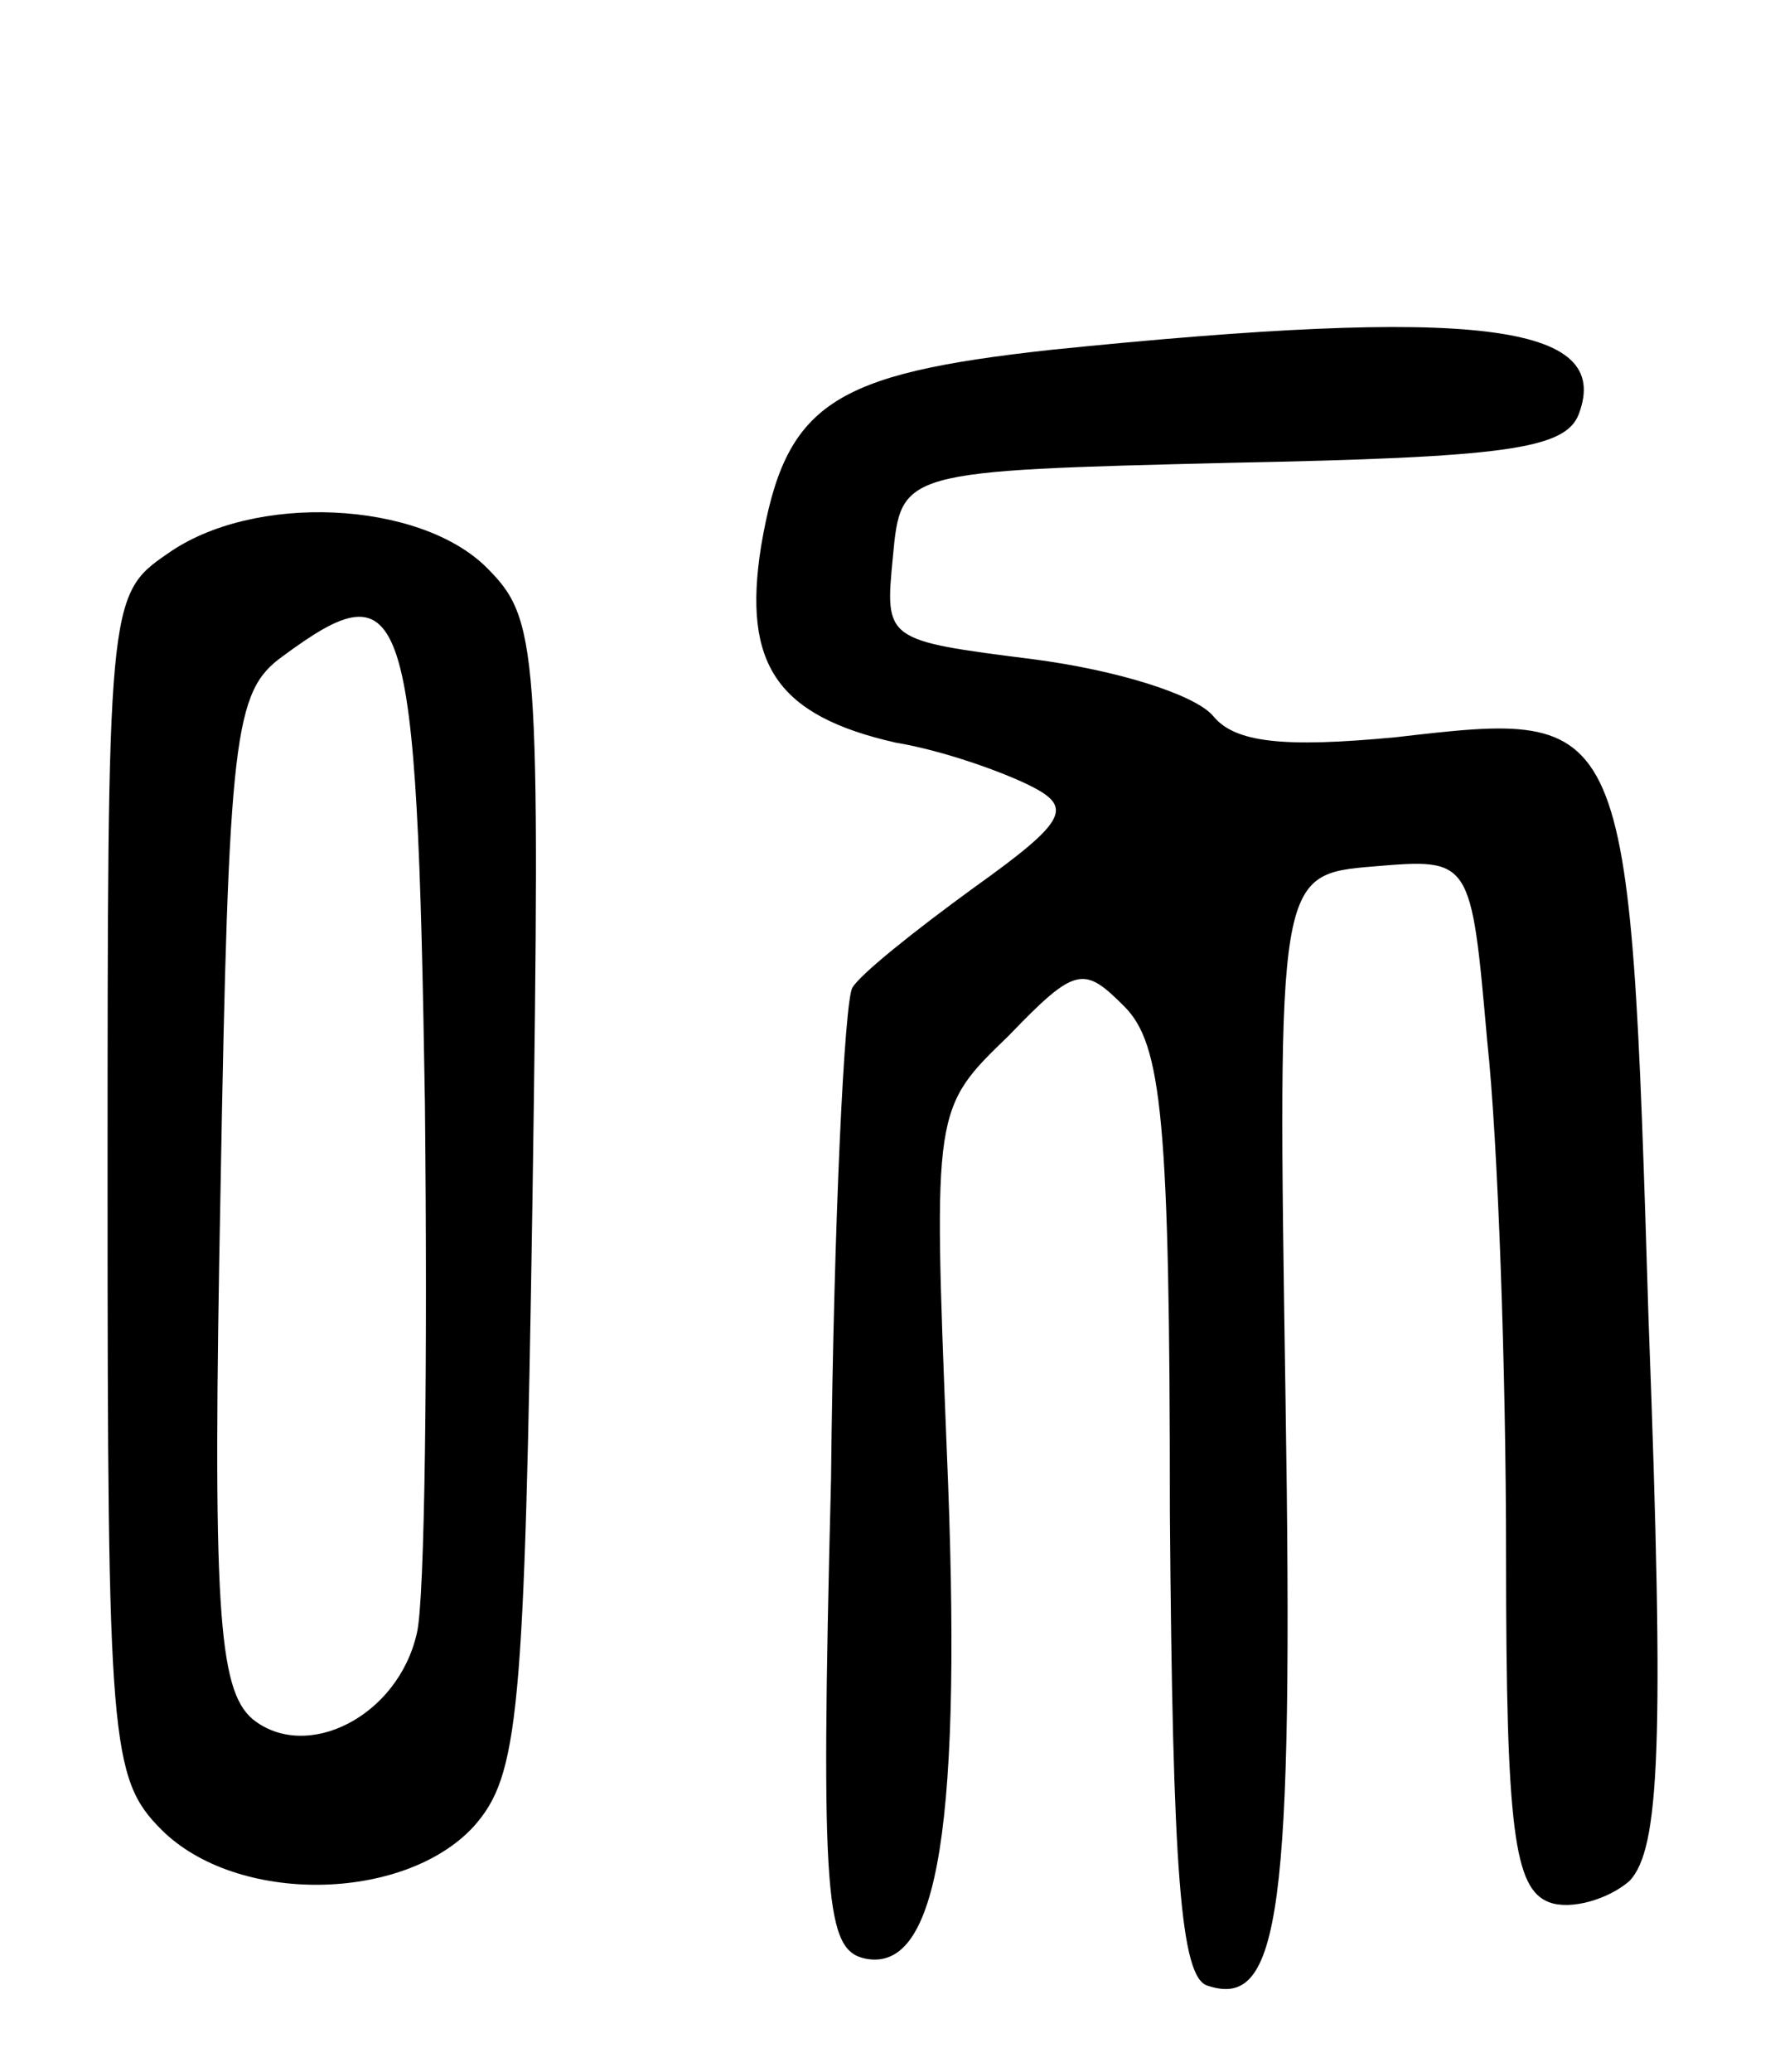 <svg version="1.0" xmlns="http://www.w3.org/2000/svg"
 width="66pt" height="77pt" viewBox="0 0 66 77"
 preserveAspectRatio="xMidYMid meet">
<g transform="translate(0,77) scale(0.1,-0.1)"
fill="#000000" stroke="none">
<path d="M391 640 c-82 -9 -99 -20 -108 -73 -7 -44 6 -63 50 -73 18 -3 40 -11
50 -16 16 -8 14 -13 -21 -38 -22 -16 -42 -32 -45 -37 -3 -4 -7 -87 -8 -183 -4
-158 -2 -175 13 -178 27 -5 36 50 30 190 -5 126 -5 126 23 153 25 26 28 26 43
11 14 -14 17 -42 17 -188 1 -134 4 -173 14 -176 27 -9 32 27 29 218 -3 195 -3
195 33 198 36 3 36 3 42 -65 4 -37 7 -123 7 -191 0 -102 3 -124 16 -129 8 -3
22 1 30 8 11 12 13 49 7 208 -7 228 -7 227 -94 217 -42 -4 -60 -2 -68 8 -7 8
-36 17 -67 21 -55 7 -55 7 -52 38 3 32 3 32 126 35 101 2 124 5 129 18 13 34
-39 40 -196 24z"/>
<path d="M62 564 c-22 -15 -22 -19 -22 -235 0 -206 1 -220 20 -239 28 -28 90
-27 116 1 17 19 19 41 22 234 3 205 2 215 -17 234 -25 25 -87 28 -119 5z m96
-204 c1 -96 0 -185 -3 -197 -7 -31 -41 -48 -61 -32 -13 11 -15 42 -12 197 3
169 5 185 23 198 46 34 50 21 53 -166z"/>
</g>
</svg>
